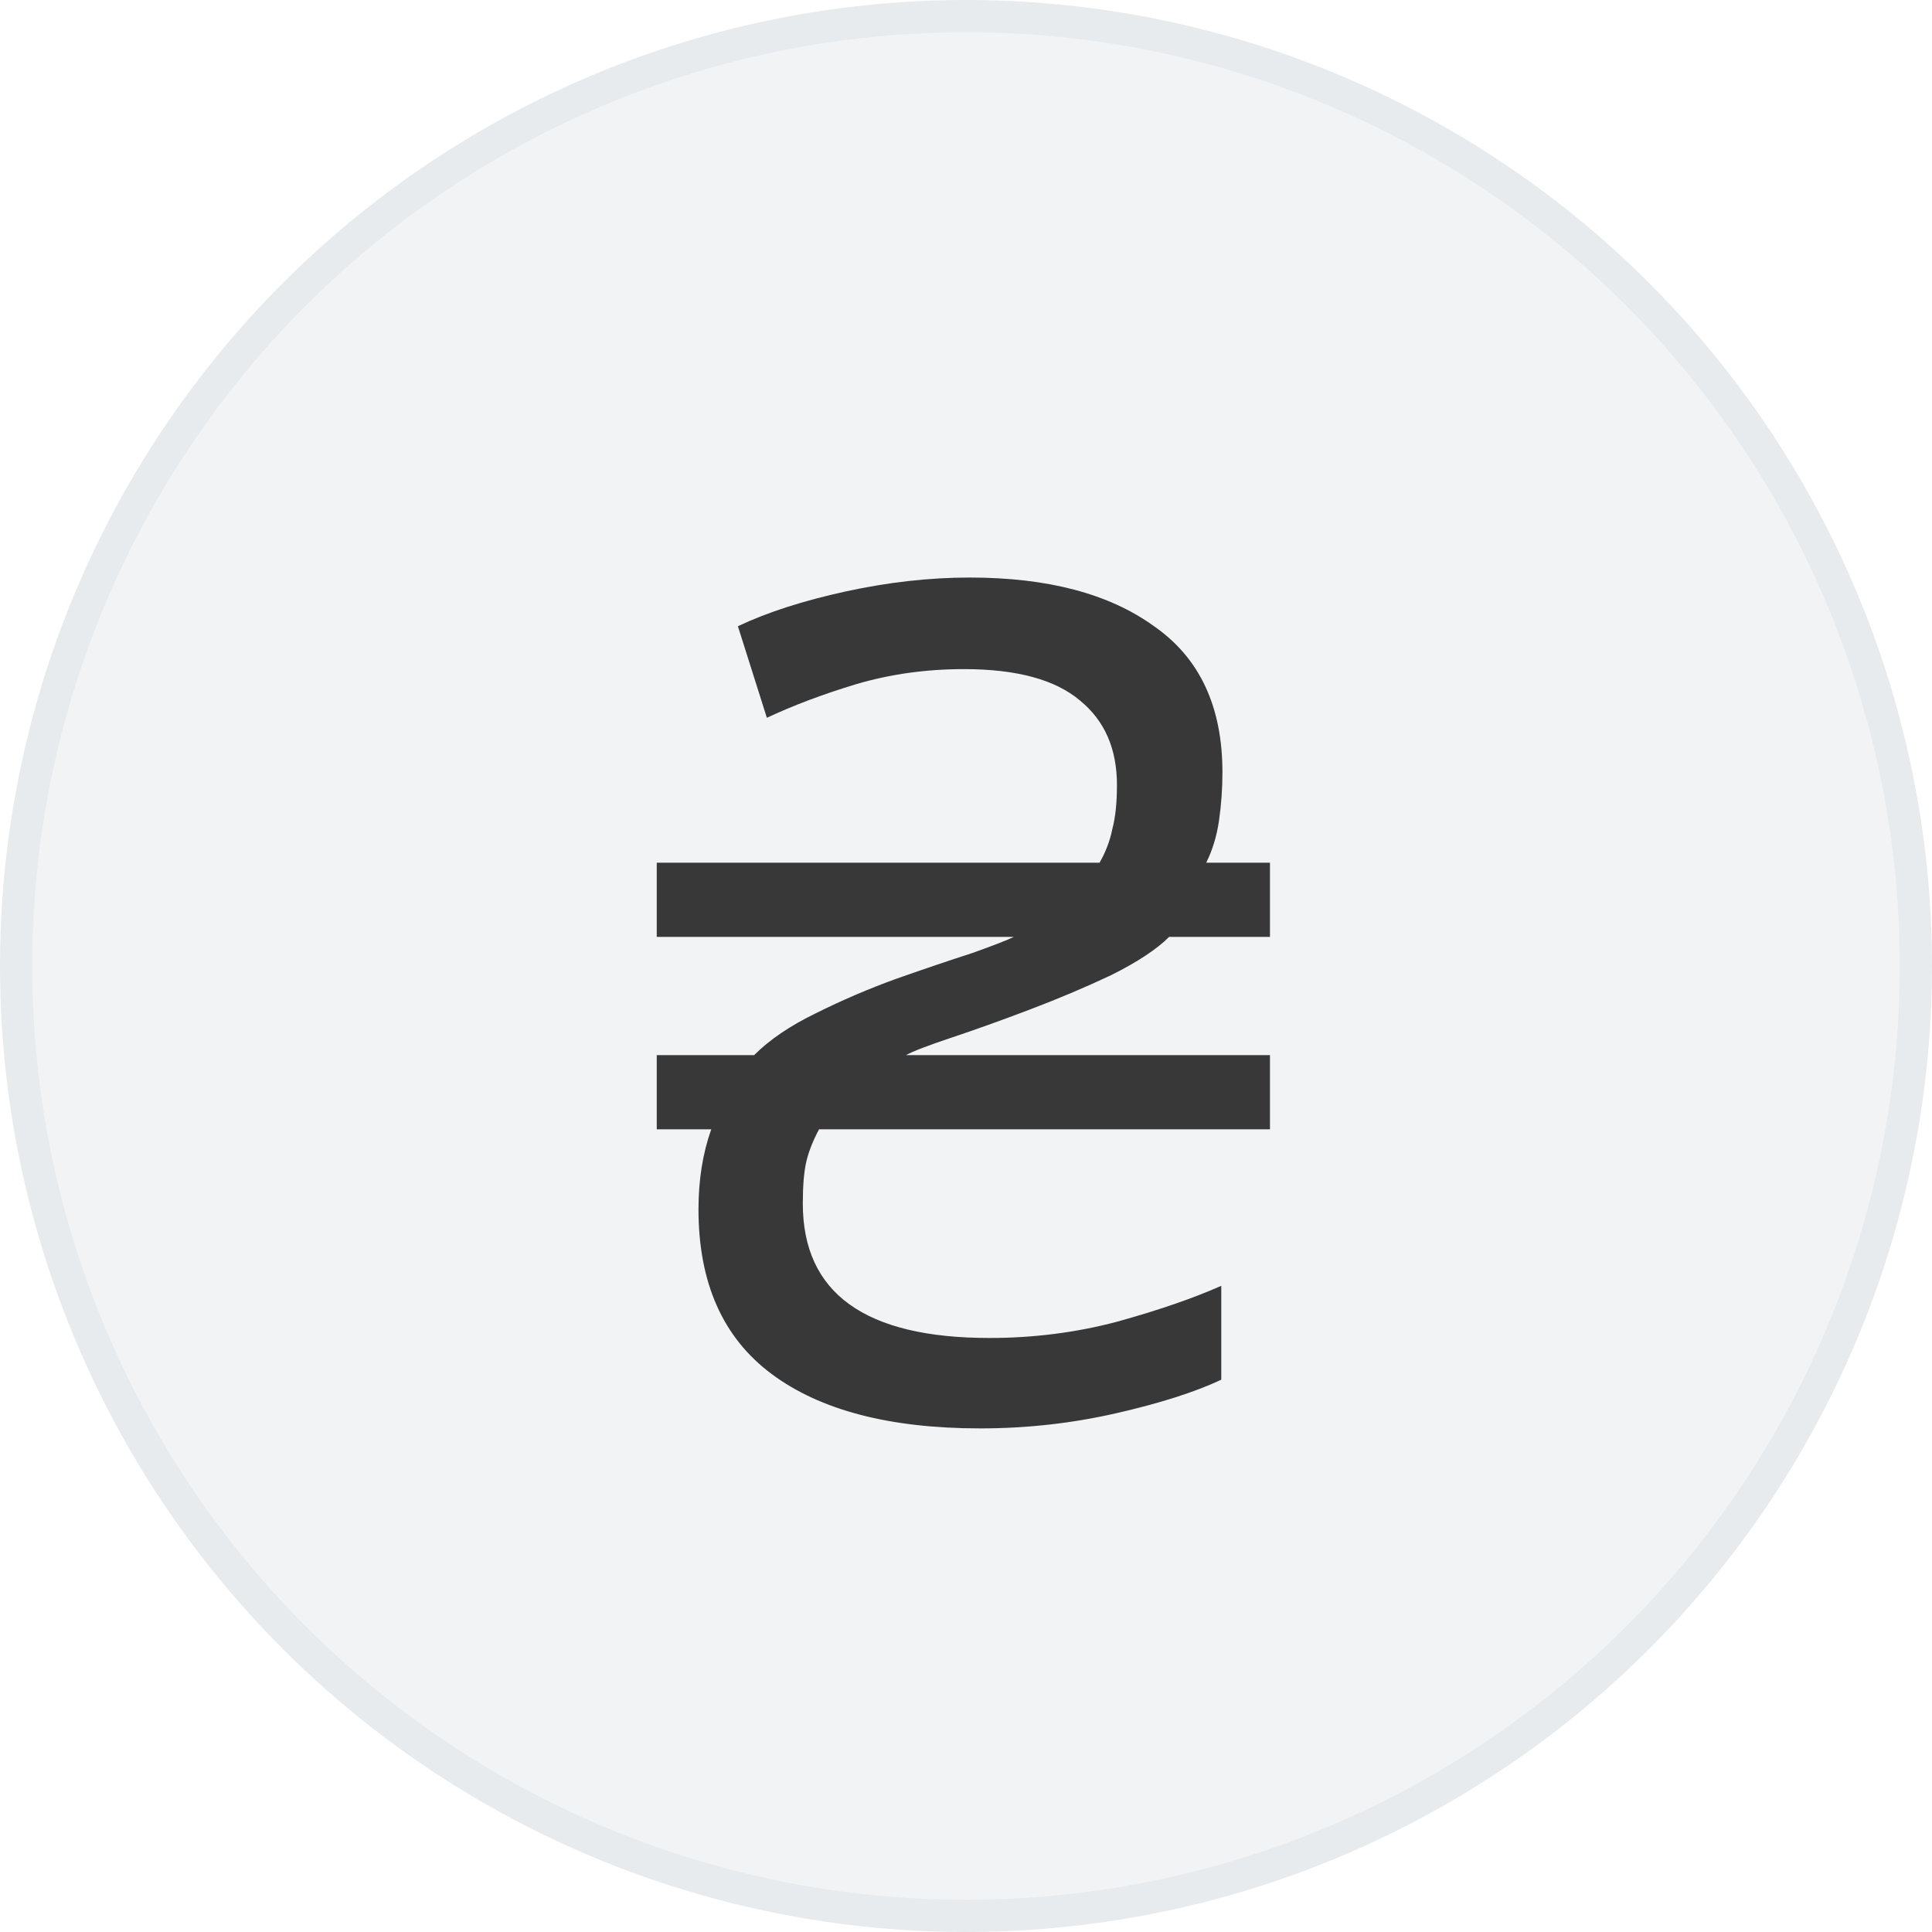<svg width="60" height="60" viewBox="0 0 60 60" fill="none" xmlns="http://www.w3.org/2000/svg">
<rect width="60" height="60" fill="white"/>
<circle cx="30" cy="30" r="29.5" fill="#E7EBEE" fill-opacity="0.6" stroke="#E7EBEE"/>
<path d="M30.44 44.36C27.632 44.36 25.472 43.796 23.96 42.668C22.448 41.54 21.692 39.836 21.692 37.556C21.692 36.644 21.824 35.816 22.088 35.072H20.396V32.768H23.42C23.9 32.288 24.536 31.856 25.328 31.472C26.144 31.064 26.984 30.704 27.848 30.392C28.736 30.08 29.516 29.816 30.188 29.6C30.86 29.36 31.292 29.192 31.484 29.096H20.396V26.792H34.148C34.34 26.456 34.472 26.108 34.544 25.748C34.64 25.388 34.688 24.932 34.688 24.38C34.688 23.252 34.304 22.376 33.536 21.752C32.768 21.104 31.568 20.78 29.936 20.78C28.76 20.78 27.644 20.936 26.588 21.248C25.556 21.56 24.632 21.908 23.816 22.292L22.916 19.448C23.828 19.016 24.944 18.656 26.264 18.368C27.584 18.08 28.868 17.936 30.116 17.936C32.54 17.936 34.448 18.44 35.84 19.448C37.256 20.432 37.964 21.944 37.964 23.984C37.964 24.488 37.928 24.992 37.856 25.496C37.784 25.976 37.652 26.408 37.46 26.792H39.44V29.096H36.308C35.924 29.48 35.324 29.876 34.508 30.284C33.692 30.668 32.84 31.028 31.952 31.364C31.064 31.7 30.26 31.988 29.54 32.228C28.82 32.468 28.352 32.648 28.136 32.768H39.44V35.072H25.436C25.244 35.432 25.112 35.768 25.04 36.08C24.968 36.392 24.932 36.824 24.932 37.376C24.932 40.16 26.864 41.552 30.728 41.552C32.096 41.552 33.416 41.384 34.688 41.048C35.984 40.688 37.064 40.316 37.928 39.932V42.848C37.112 43.232 36.02 43.58 34.652 43.892C33.284 44.204 31.88 44.36 30.44 44.36Z" fill="#383838"/>
</svg>
